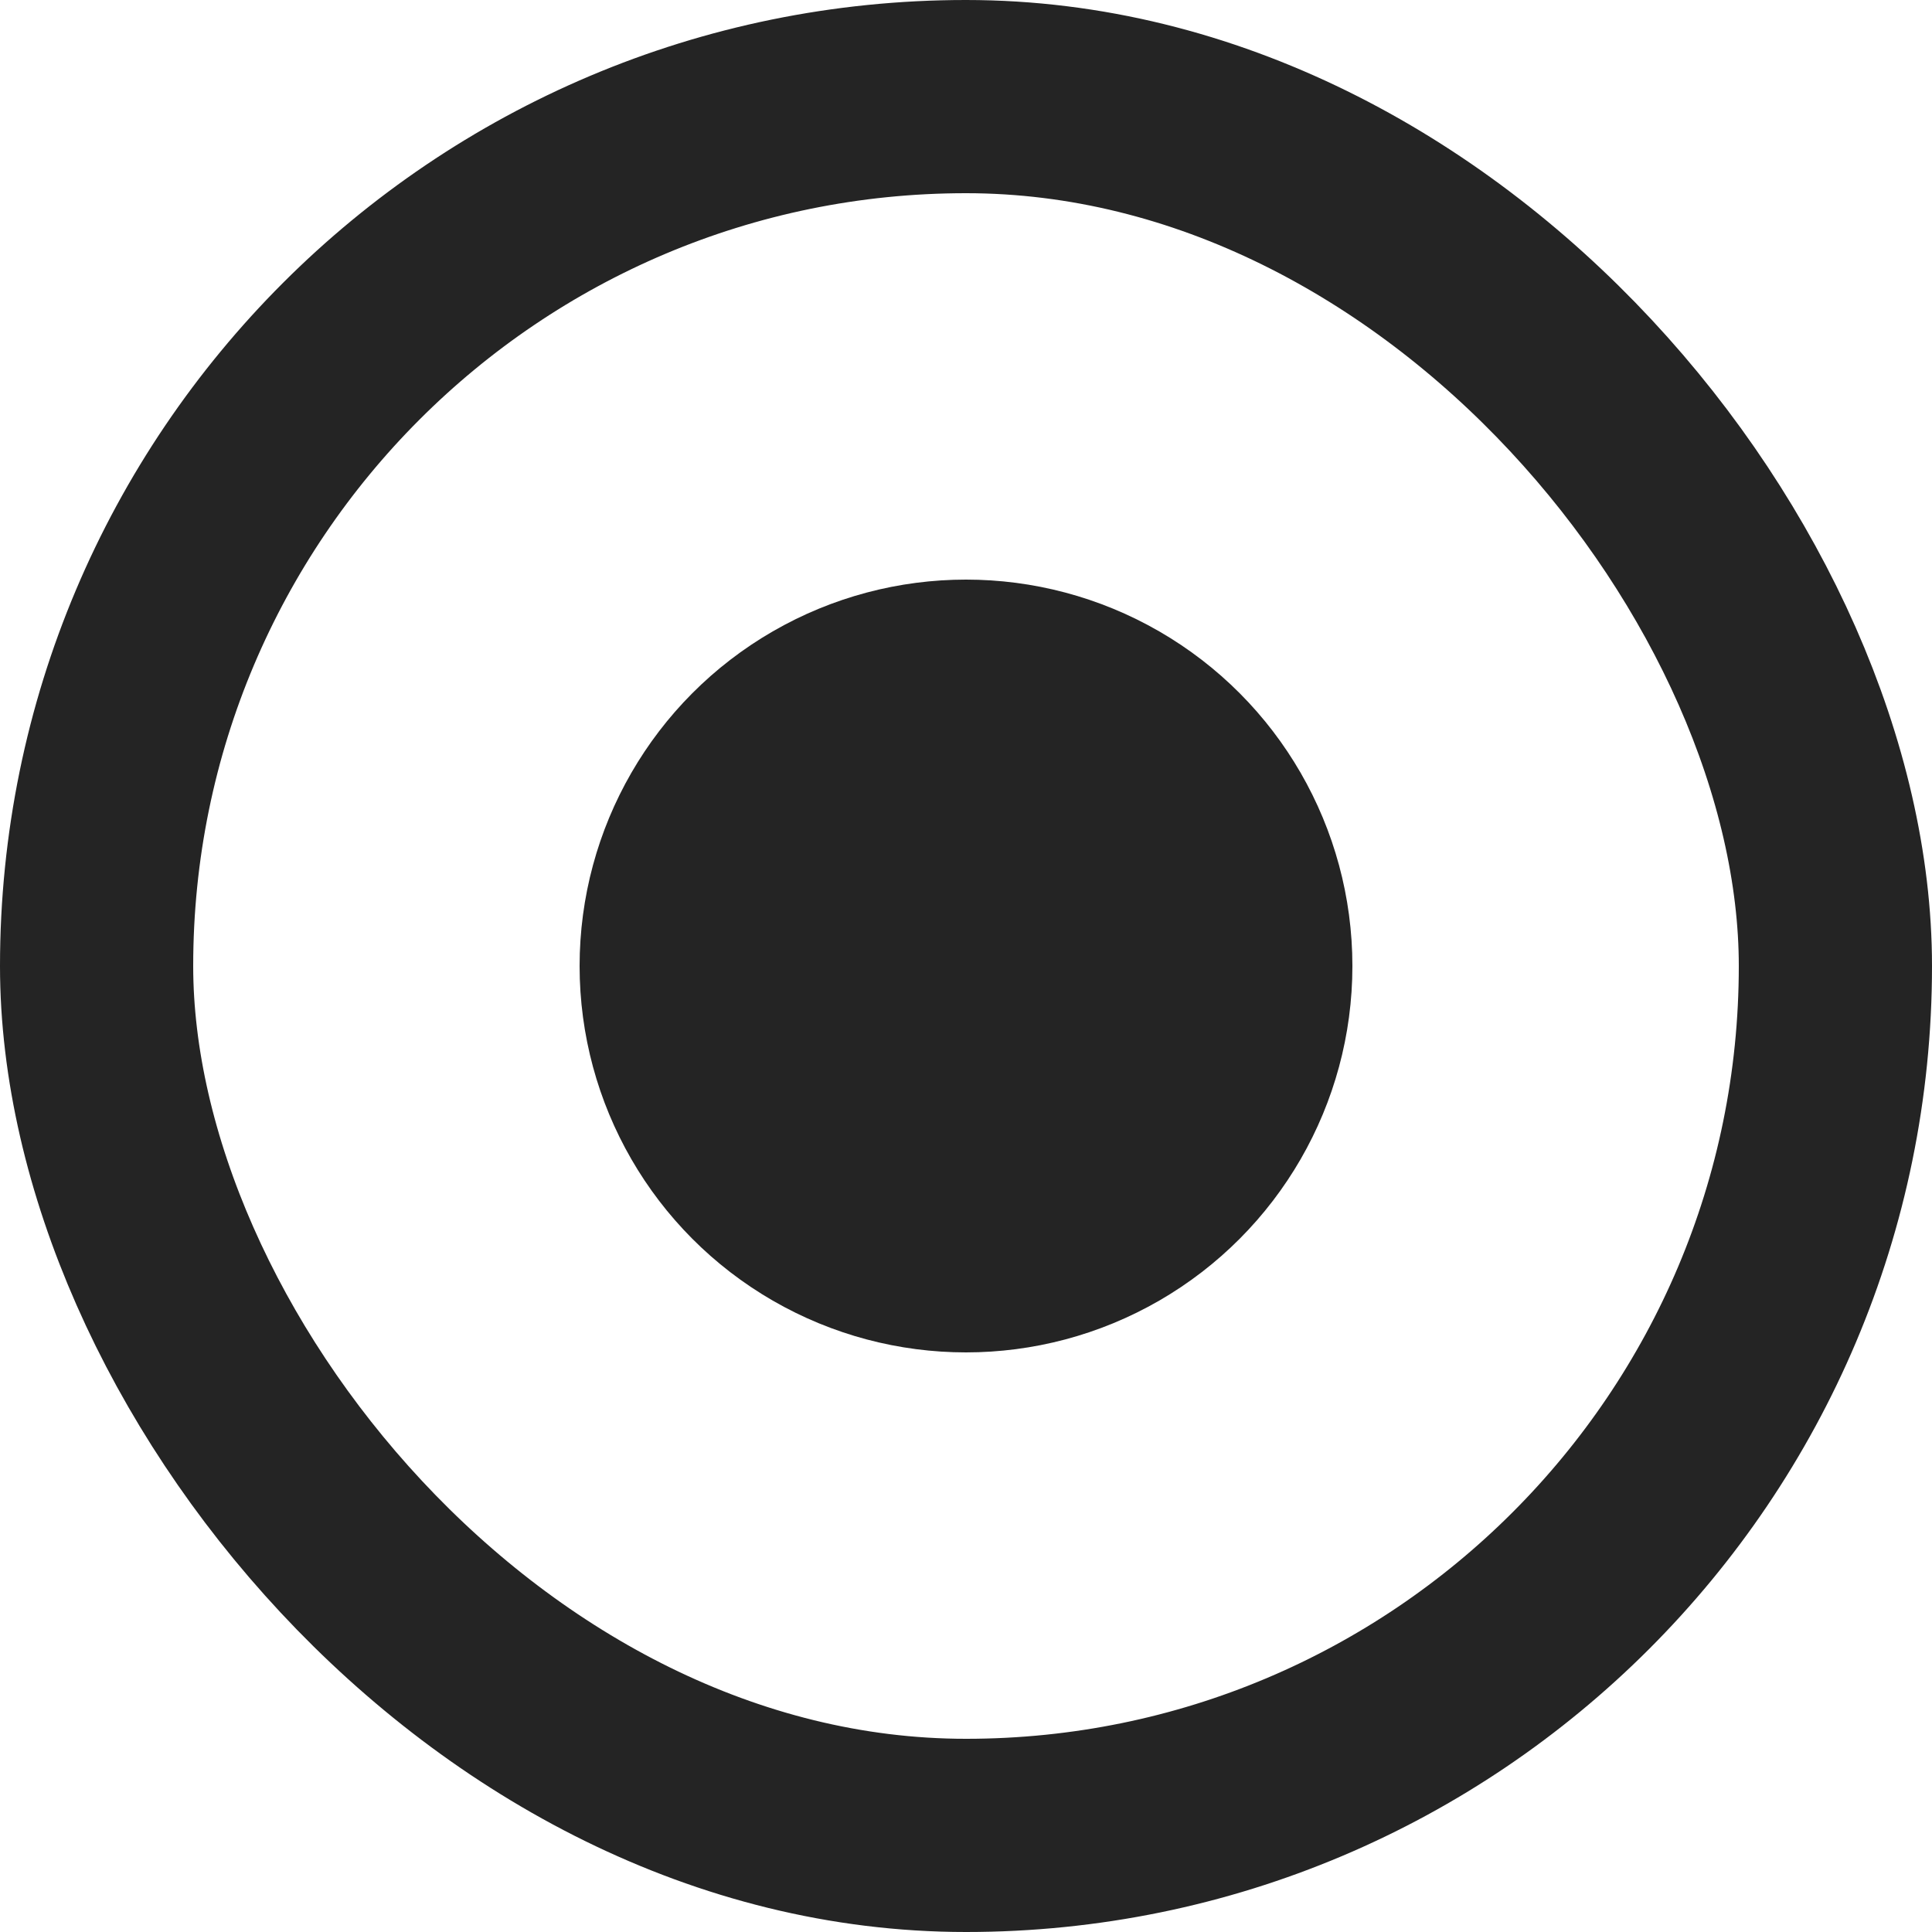 <svg width="20" height="20" fill="none" xmlns="http://www.w3.org/2000/svg"><rect x="1" y="1" width="18" height="18" rx="9" stroke="#242424" stroke-width="2"/><circle cx="10" cy="10" r="4" fill="#242424"/></svg>